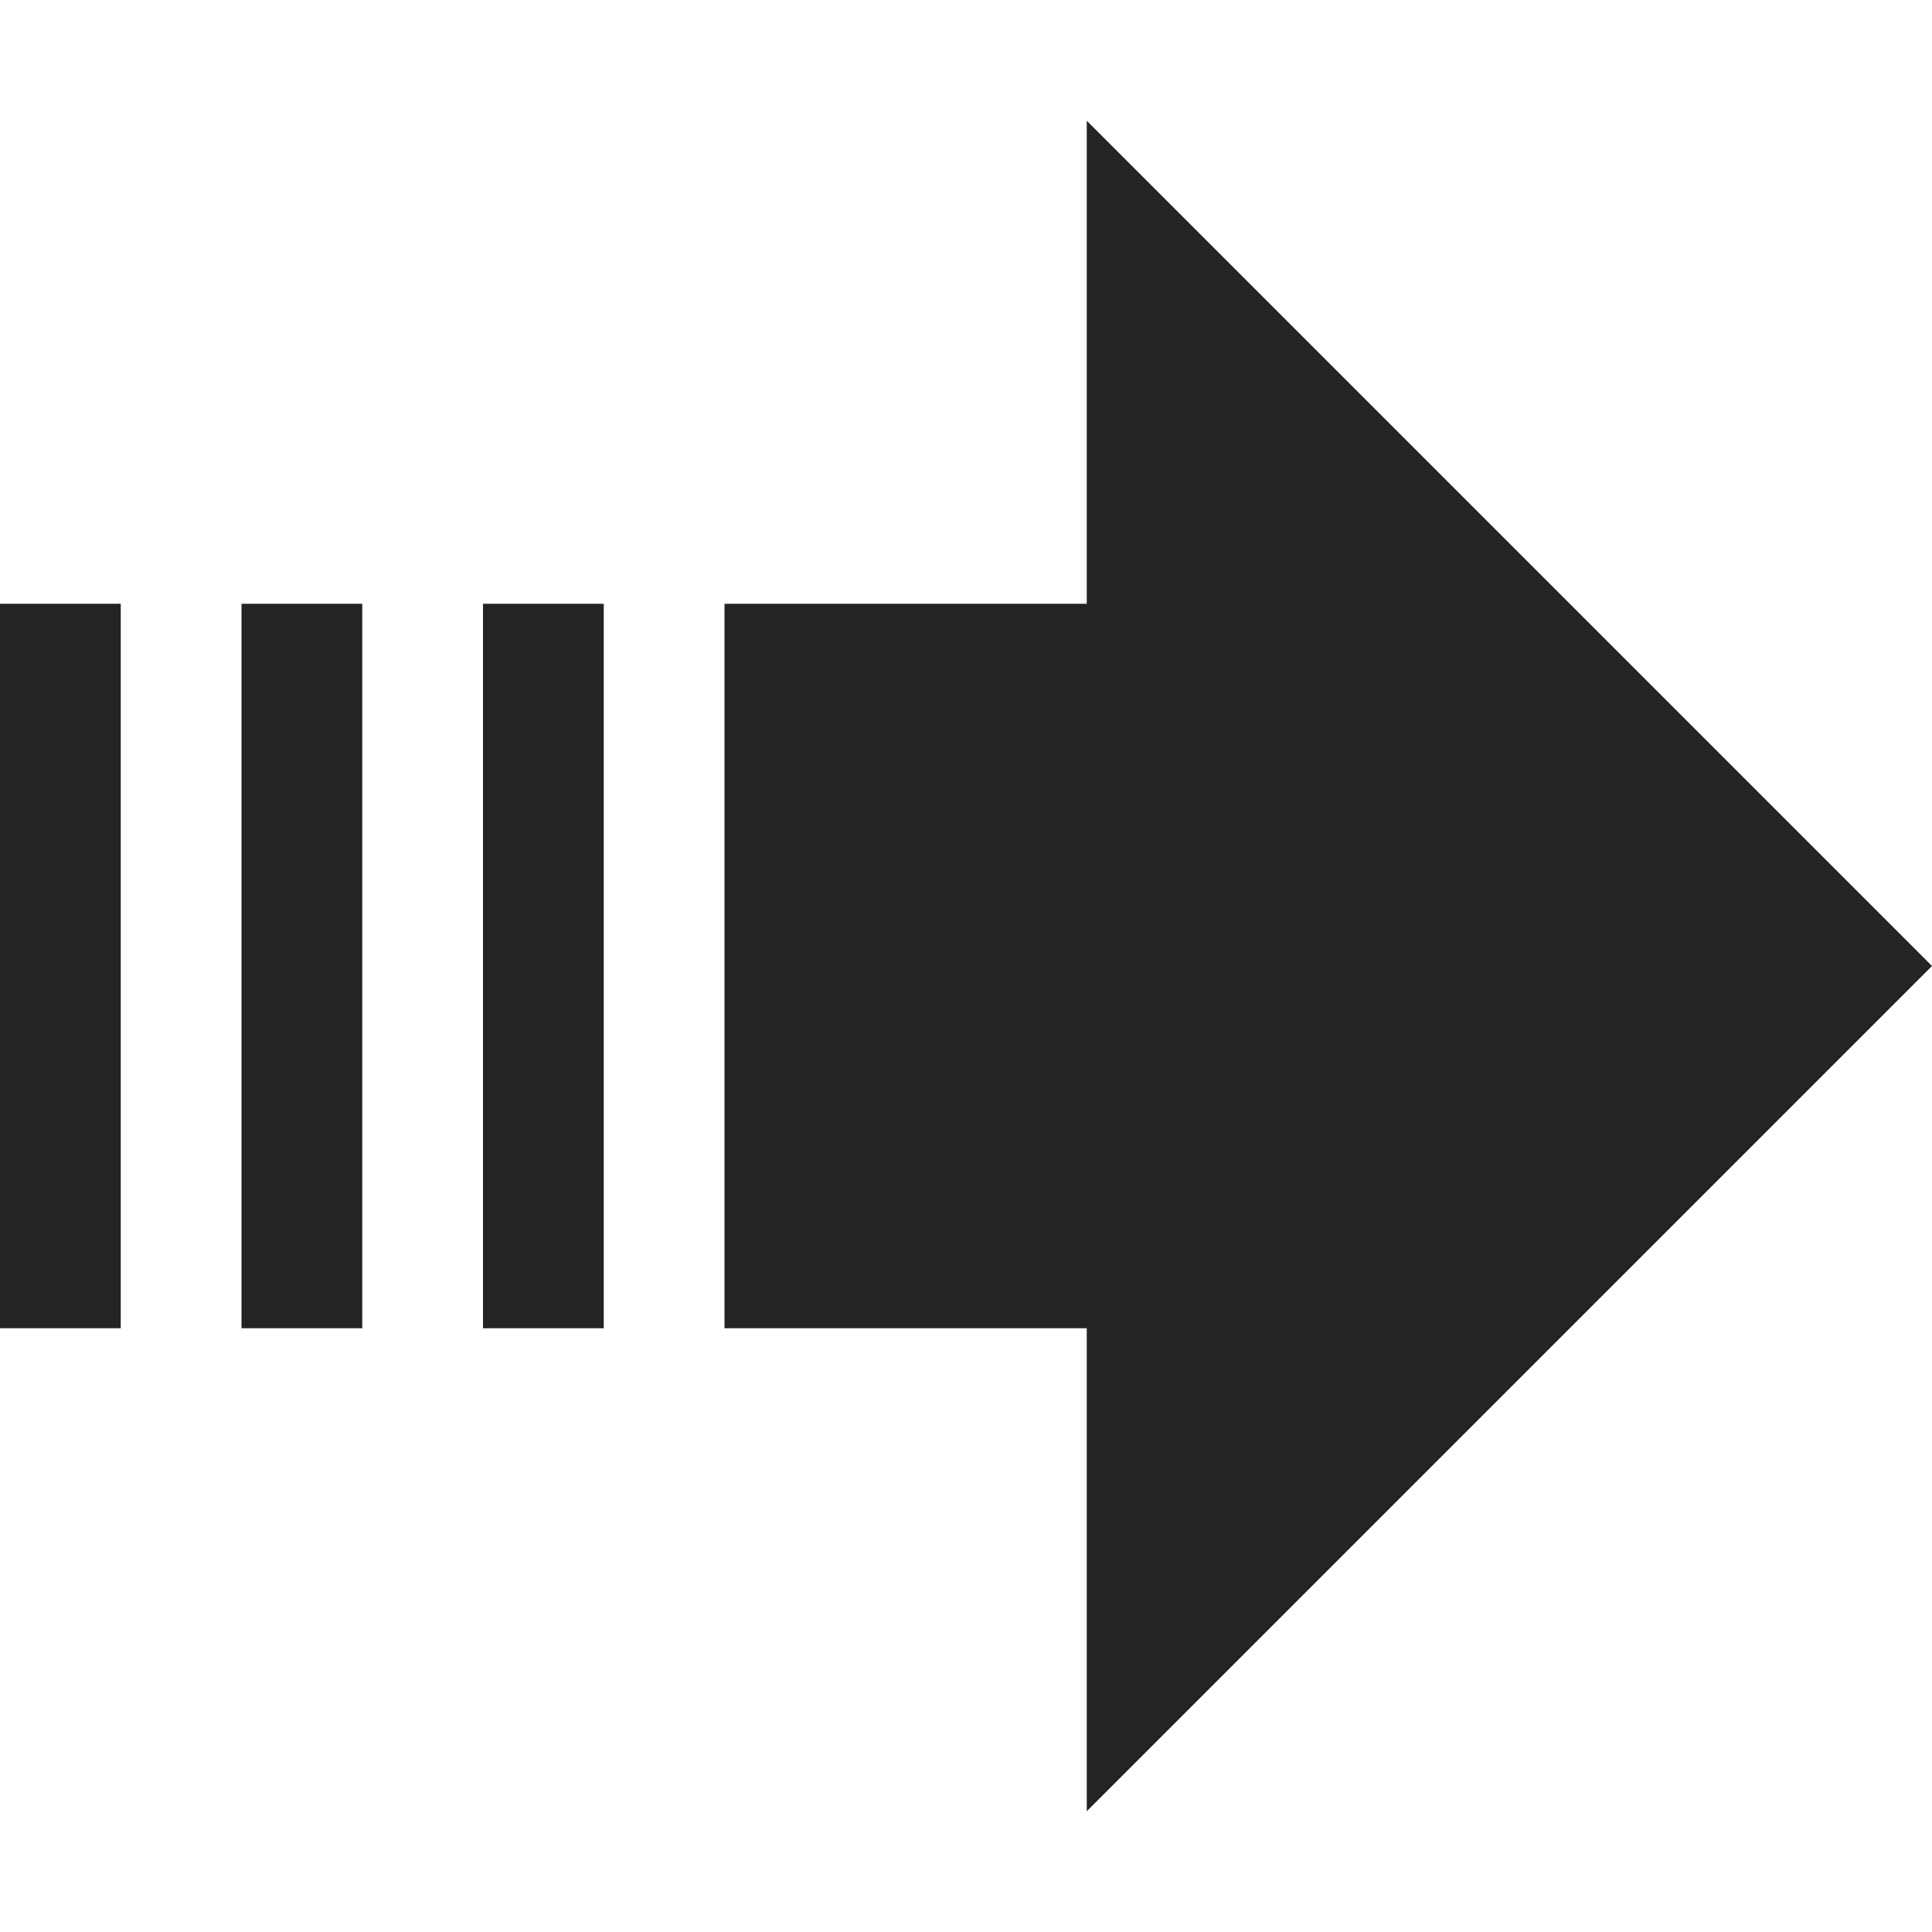 <?xml version="1.0" encoding="utf-8"?> <!-- Generator: IcoMoon.io --> <!DOCTYPE svg PUBLIC "-//W3C//DTD SVG 1.1//EN" "http://www.w3.org/Graphics/SVG/1.1/DTD/svg11.dtd"> <svg width="512" height="512" viewBox="0 0 512 512" xmlns="http://www.w3.org/2000/svg" xmlns:xlink="http://www.w3.org/1999/xlink" fill="#242424"><path d="M0.00,160.00L 32.00,160.00L 32.00,352.00L0.00,352.00zM 64.00,160.00L 96.00,160.00L 96.00,352.00L 64.00,352.00zM 128.00,160.00L 160.00,160.00L 160.00,352.00L 128.00,352.00zM 512.00,256.00L 288.00,32.00L 288.00,160.00L 192.00,160.00L 192.00,352.00L 288.00,352.00L 288.00,480.00 z" ></path></svg>